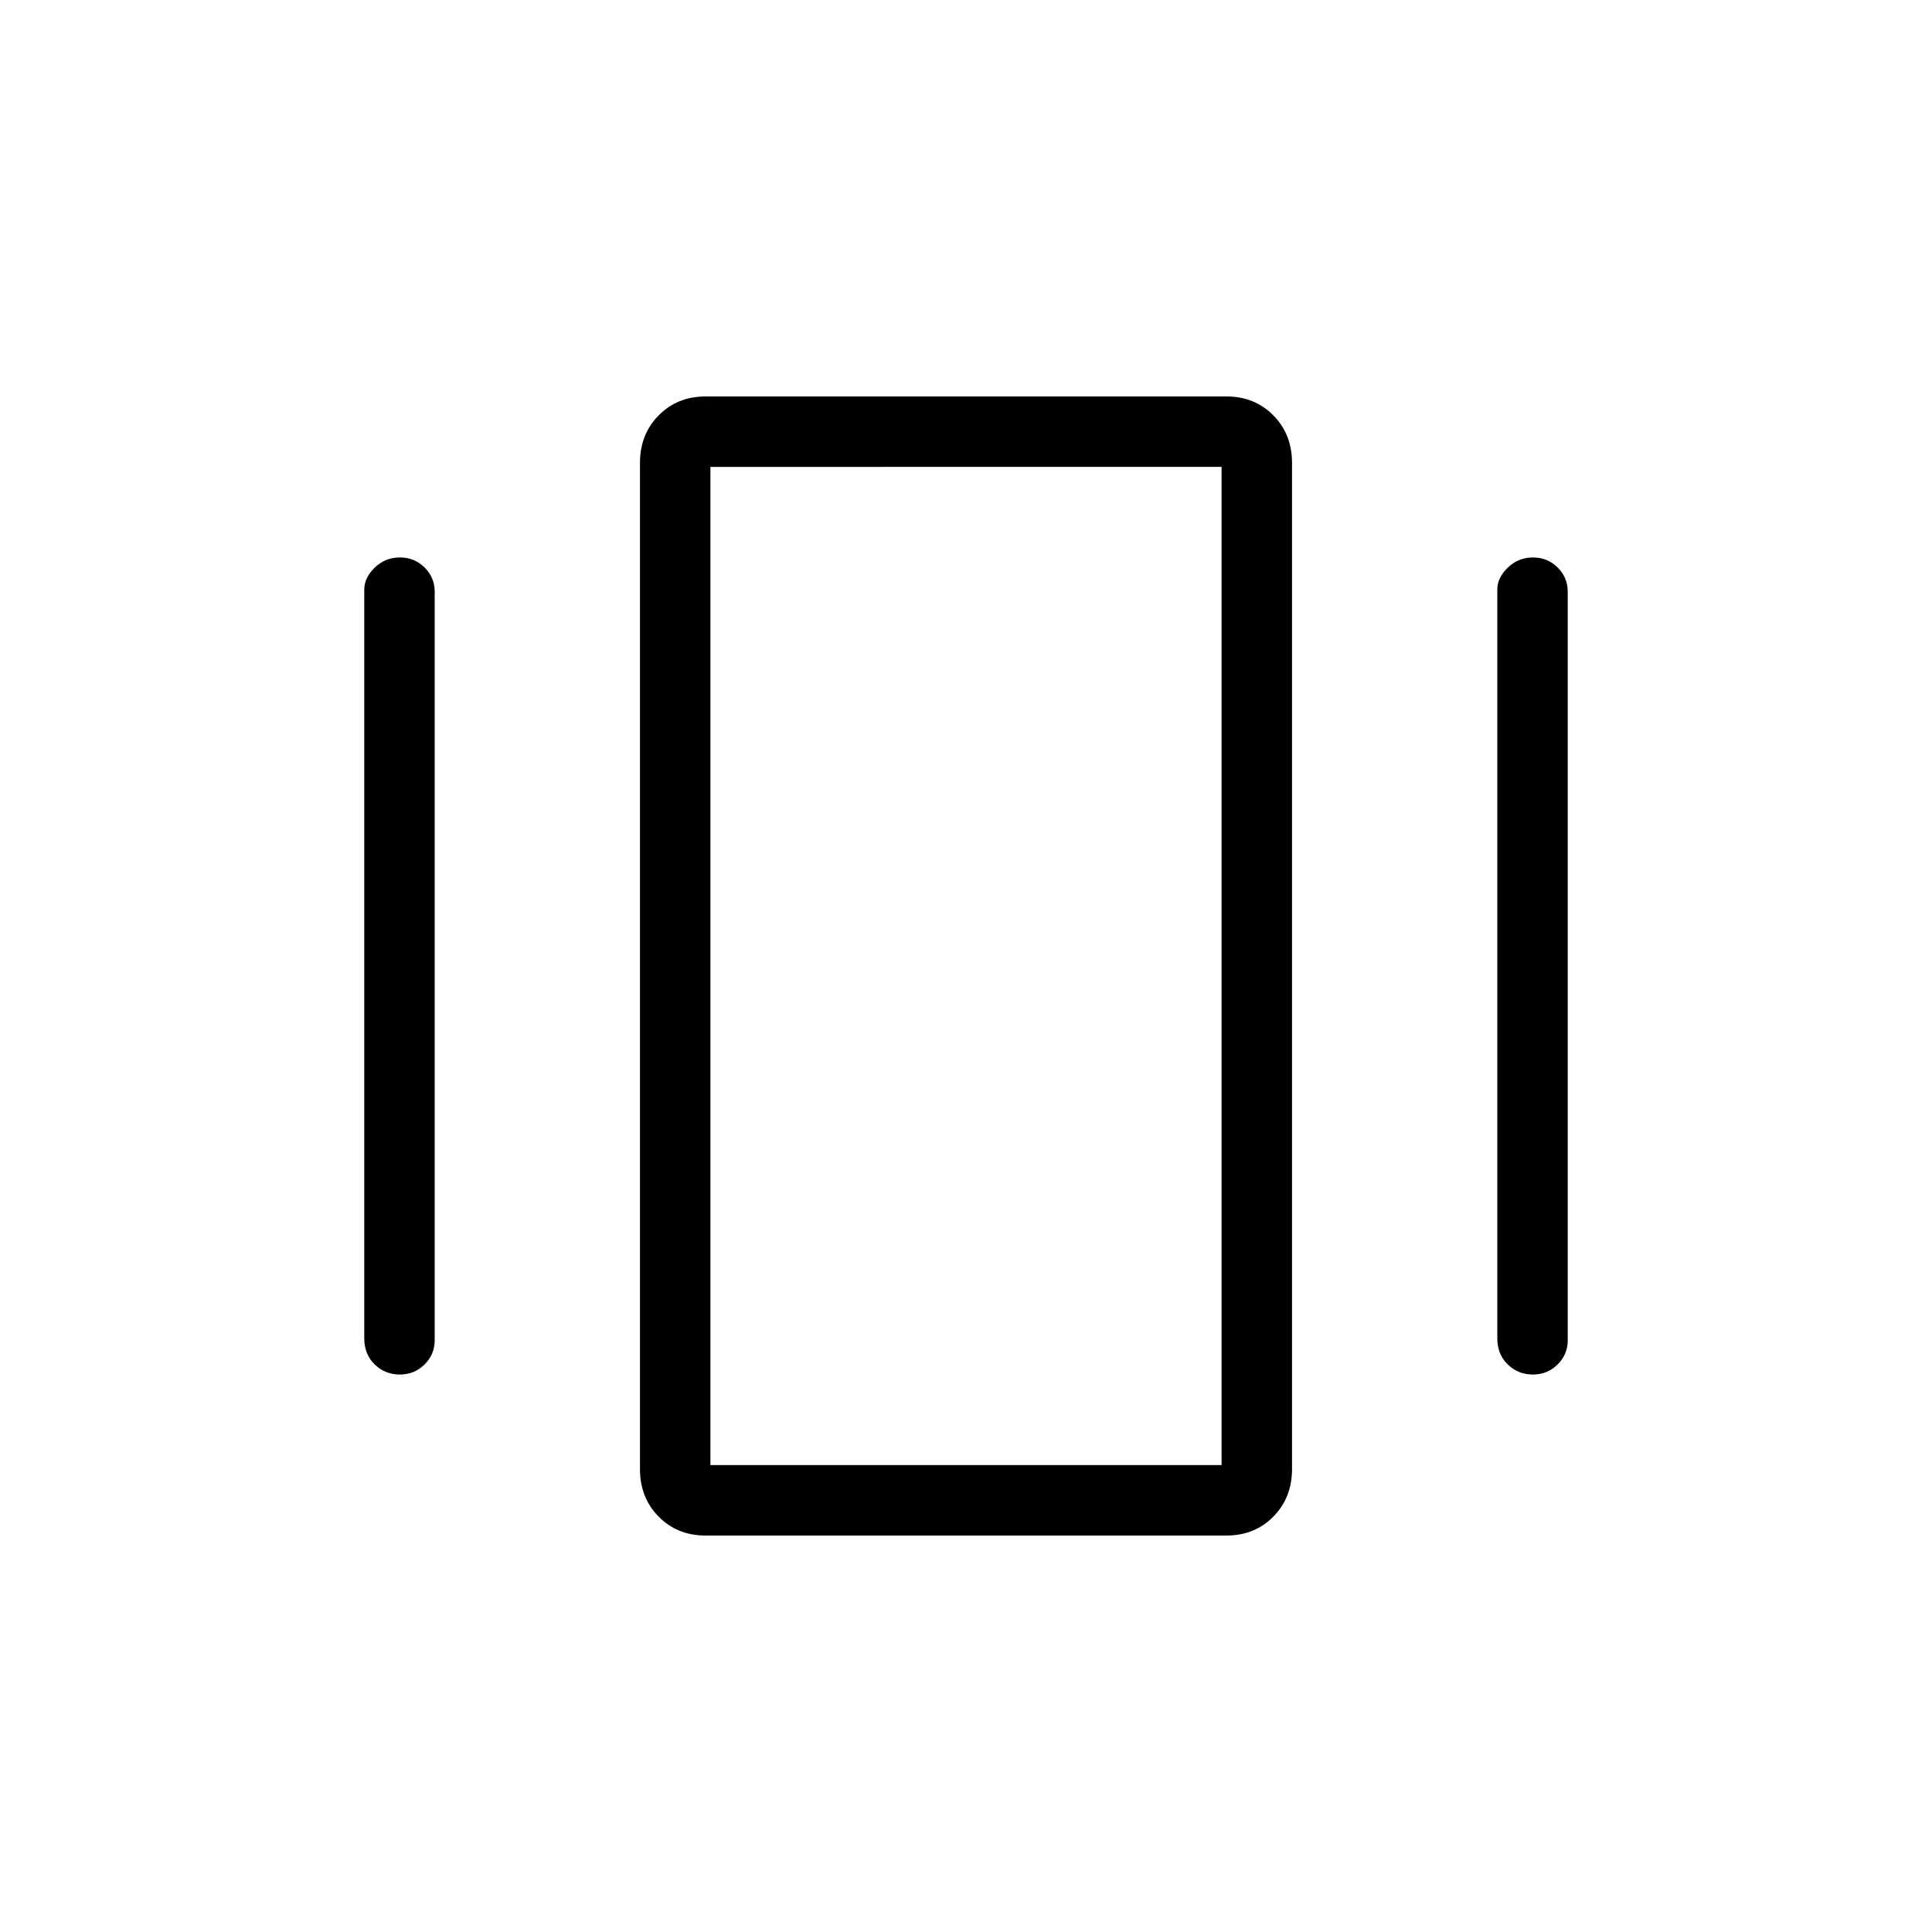 <svg xmlns="http://www.w3.org/2000/svg" height="48" viewBox="0 -960 960 960" width="48"><path d="M350.58-197q-14.03 0-23.31-9.4Q318-215.8 318-230v-500q0-14.2 9.29-23.6 9.28-9.4 23.31-9.4h258.82q14.03 0 23.3 9.4Q642-744.2 642-730v500q0 14.2-9.29 23.6-9.28 9.4-23.31 9.4H350.58ZM181-295v-372q0-5.95 5.22-10.97 5.22-5.03 12.5-5.03t12.28 5.01q5 5.01 5 11.99v372q0 7-5.04 12-5.03 5-12.31 5t-12.47-5.02Q181-287.05 181-295Zm563 0v-372q0-5.95 5.22-10.97 5.22-5.03 12.5-5.03t12.28 5.01q5 5.01 5 11.99v372q0 7-5.04 12-5.03 5-12.31 5t-12.47-5.02Q744-287.05 744-295Zm-391 63h254v-496H353v496Zm0 0v-496 496Z"/></svg>